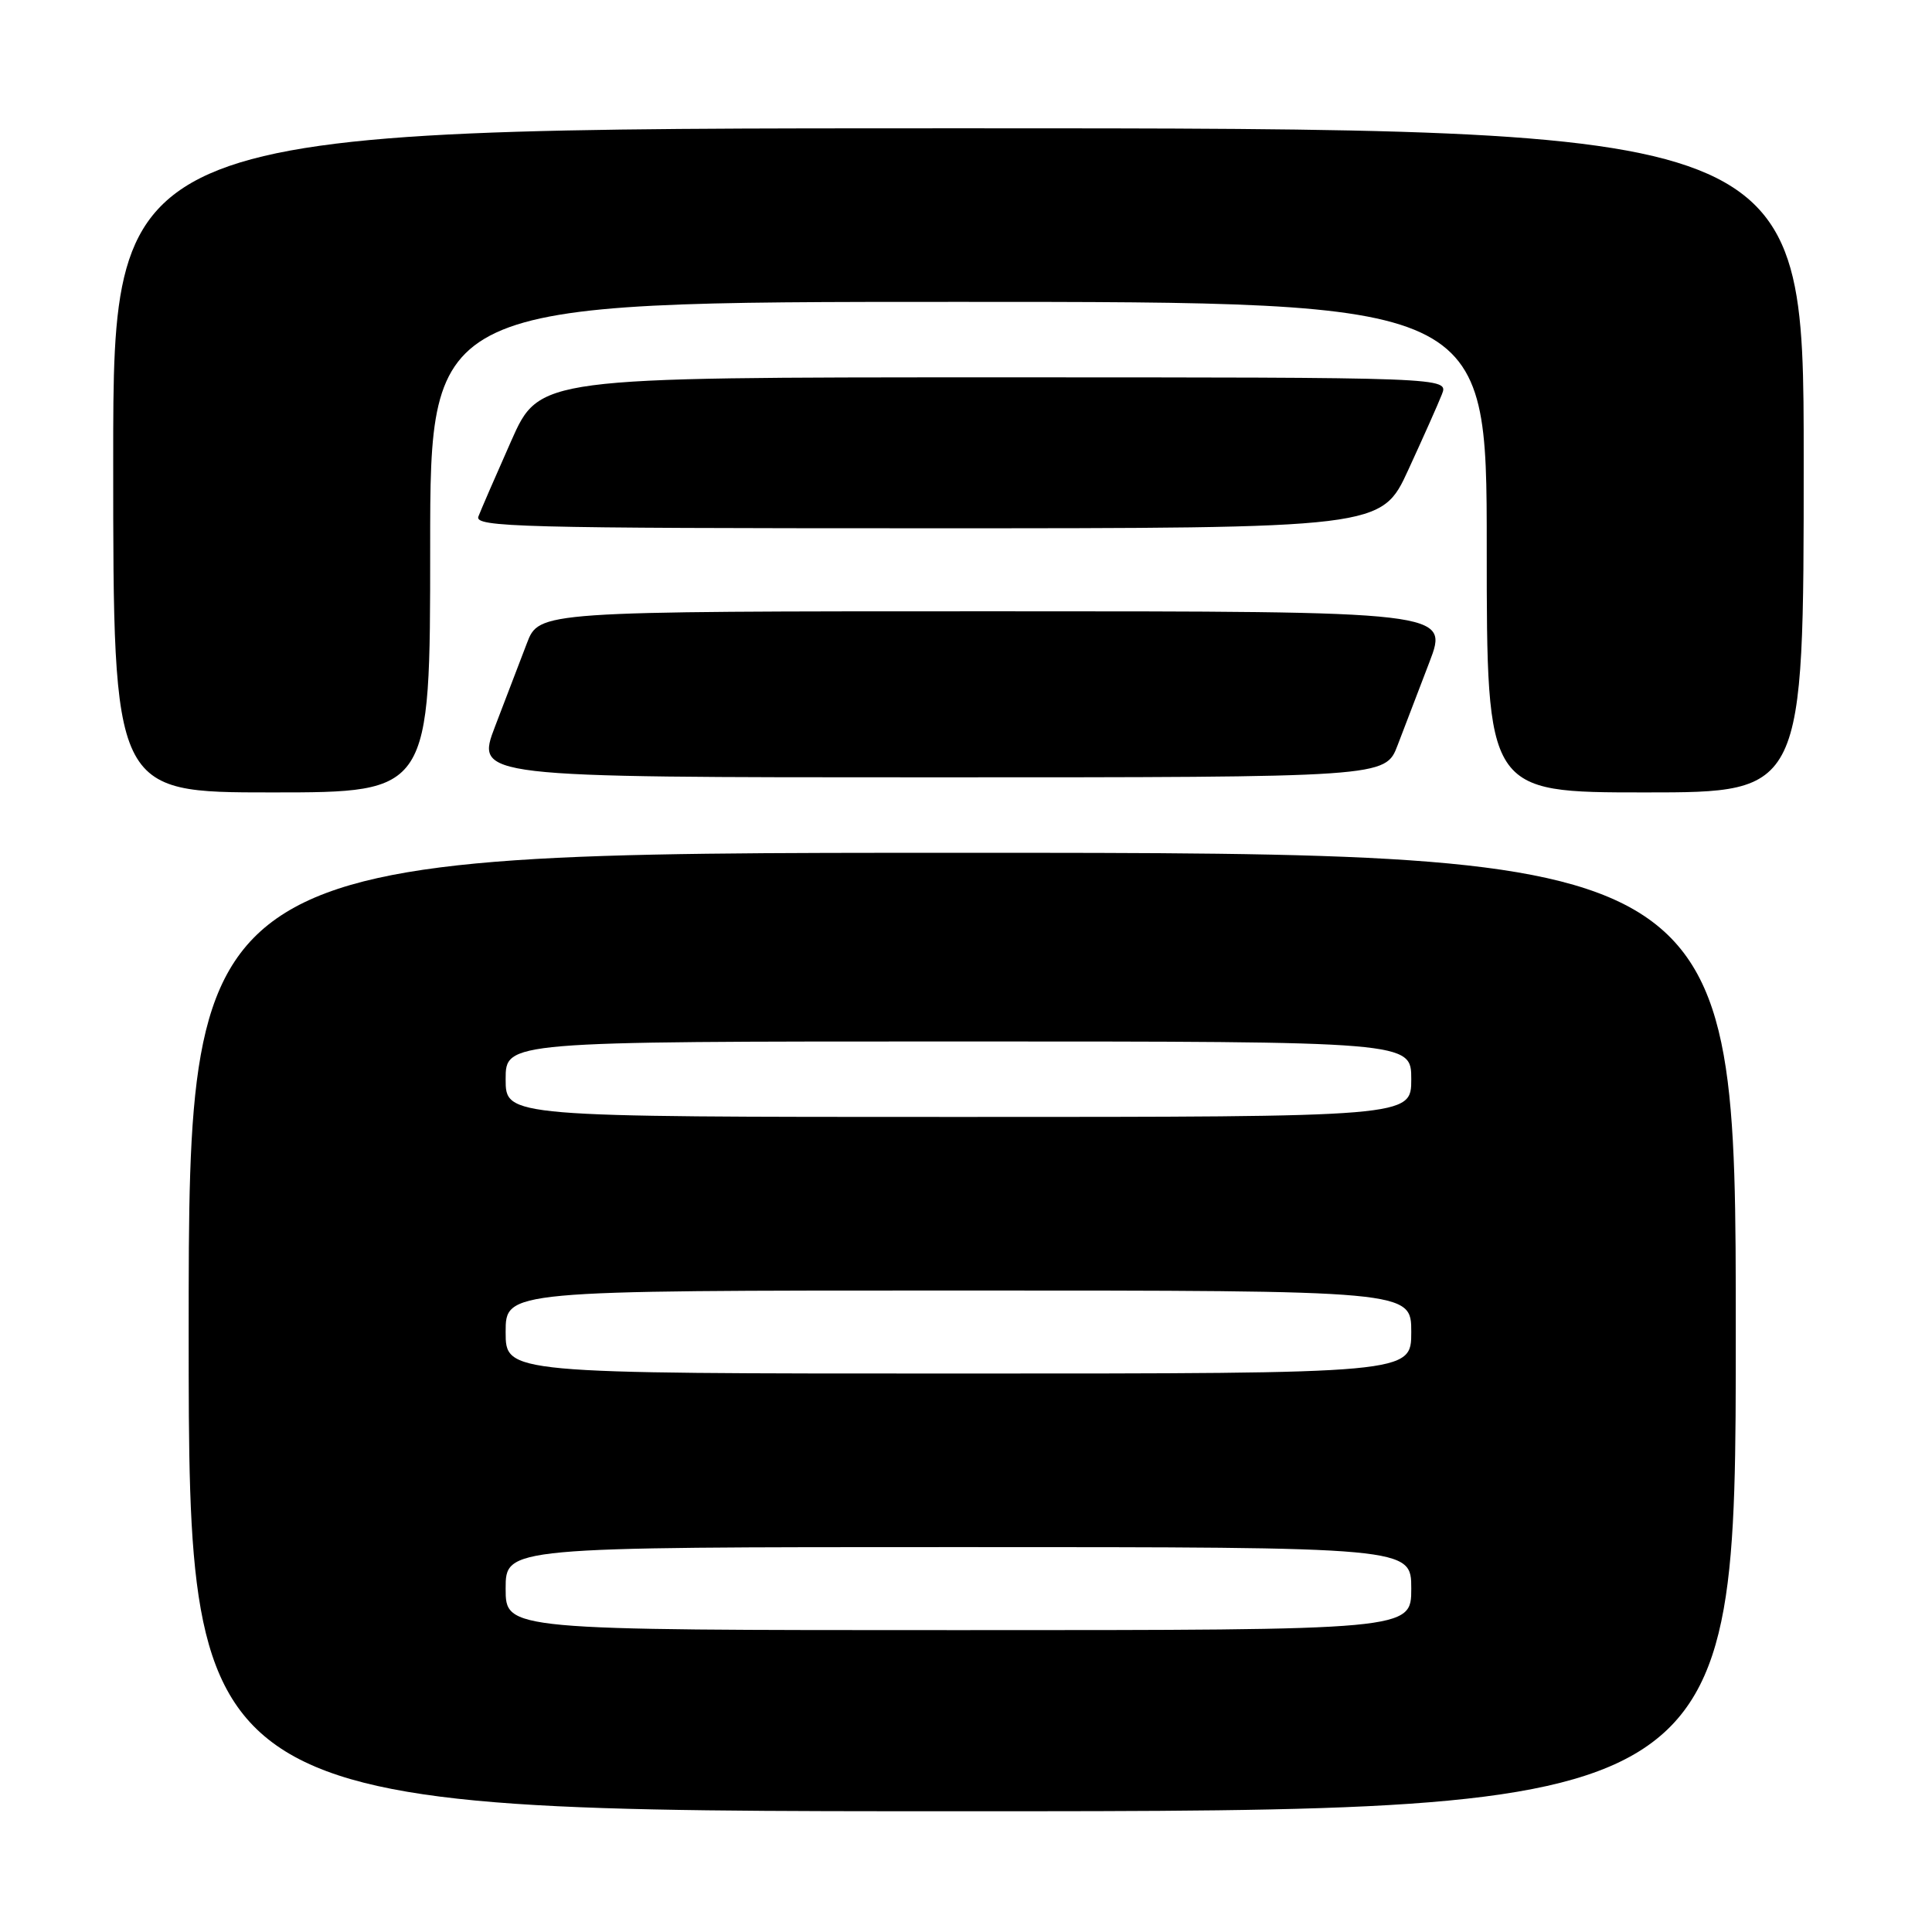 <?xml version="1.0" encoding="UTF-8" standalone="no"?>
<!DOCTYPE svg PUBLIC "-//W3C//DTD SVG 1.1//EN" "http://www.w3.org/Graphics/SVG/1.1/DTD/svg11.dtd" >
<svg xmlns="http://www.w3.org/2000/svg" xmlns:xlink="http://www.w3.org/1999/xlink" version="1.1" viewBox="0 0 256 256">
 <g >
 <path fill="currentColor"
d=" M 230.00 176.50 C 230.00 113.00 230.00 113.00 127.50 113.00 C 25.00 113.00 25.00 113.00 25.00 176.50 C 25.00 240.00 25.00 240.00 127.50 240.00 C 230.00 240.00 230.00 240.00 230.00 176.50 Z  M 57.00 72.50 C 57.00 40.00 57.00 40.00 127.00 40.00 C 197.00 40.00 197.00 40.00 197.00 72.50 C 197.00 105.00 197.00 105.00 218.00 105.00 C 239.00 105.00 239.00 105.00 239.00 61.00 C 239.00 17.00 239.00 17.00 127.00 17.00 C 15.00 17.00 15.00 17.00 15.00 61.00 C 15.00 105.00 15.00 105.00 36.00 105.00 C 57.00 105.00 57.00 105.00 57.00 72.50 Z  M 185.19 98.75 C 186.08 96.41 187.97 91.46 189.40 87.75 C 191.98 81.00 191.98 81.00 131.71 81.00 C 71.43 81.00 71.43 81.00 69.81 85.25 C 68.92 87.59 67.03 92.54 65.60 96.25 C 63.02 103.00 63.02 103.00 123.29 103.00 C 183.57 103.00 183.57 103.00 185.19 98.75 Z  M 186.61 62.25 C 188.57 57.99 190.58 53.49 191.06 52.25 C 191.95 50.00 191.95 50.00 131.71 50.00 C 71.47 50.00 71.47 50.00 67.73 58.44 C 65.67 63.08 63.72 67.58 63.39 68.44 C 62.85 69.84 68.80 70.00 122.92 70.00 C 183.05 70.00 183.05 70.00 186.61 62.25 Z  M 67.00 210.50 C 67.00 205.00 67.00 205.00 127.00 205.00 C 187.00 205.00 187.00 205.00 187.00 210.50 C 187.00 216.00 187.00 216.00 127.00 216.00 C 67.00 216.00 67.00 216.00 67.00 210.50 Z  M 67.00 176.50 C 67.00 171.00 67.00 171.00 127.00 171.00 C 187.00 171.00 187.00 171.00 187.00 176.50 C 187.00 182.00 187.00 182.00 127.00 182.00 C 67.00 182.00 67.00 182.00 67.00 176.50 Z  M 67.00 143.00 C 67.00 138.00 67.00 138.00 127.00 138.00 C 187.00 138.00 187.00 138.00 187.00 143.00 C 187.00 148.00 187.00 148.00 127.00 148.00 C 67.00 148.00 67.00 148.00 67.00 143.00 Z "/>
</g>
</svg>
